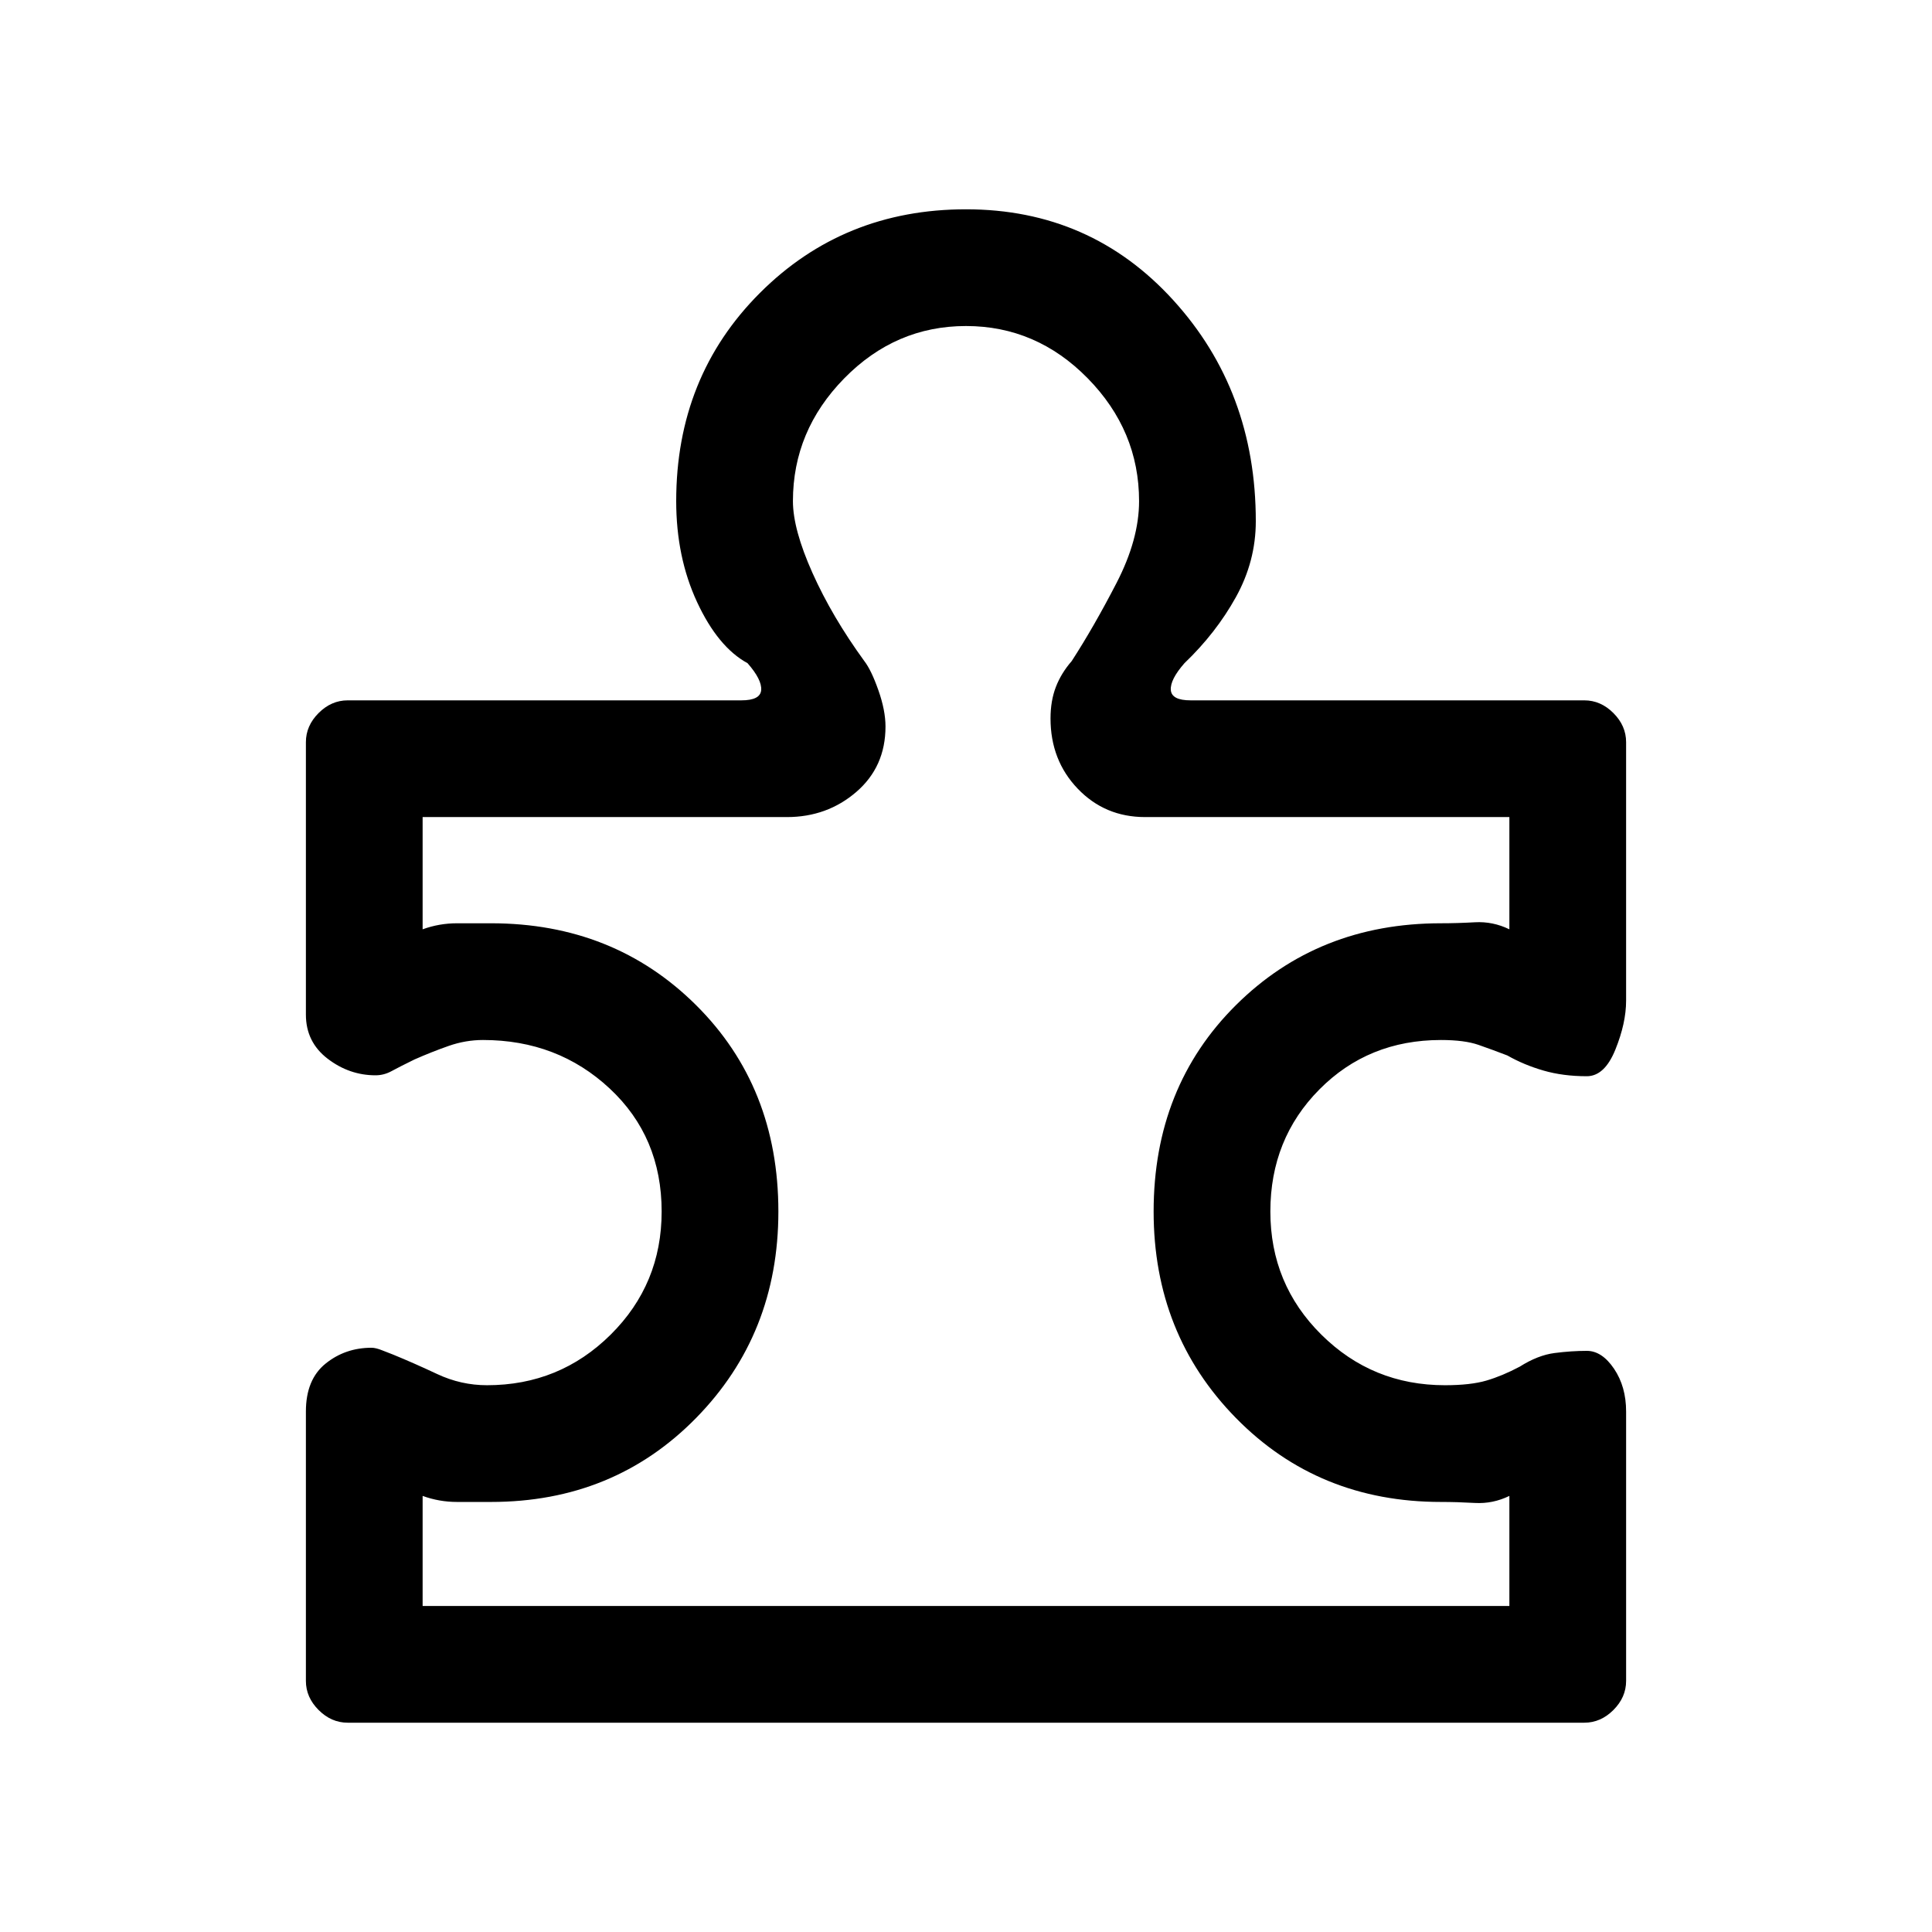 <svg xmlns="http://www.w3.org/2000/svg" height="20" viewBox="0 -960 960 960" width="20"><path d="M152-258.62q0-15.92 9.77-23.8 9.77-7.89 22.85-7.89 2.15 0 5.46 1.35 3.3 1.34 5.23 2.04 10.15 4.15 21.96 9.69 11.81 5.54 24.73 5.54 36.08 0 61.42-25.12 25.35-25.11 25.35-61.19 0-37.08-25.85-61.15-25.84-24.08-62.92-24.08-8.62 0-17 2.92-8.38 2.93-17.08 6.77-7.54 3.69-11.34 5.77-3.81 2.08-7.96 2.08-13.08 0-23.85-8.27Q152-442.23 152-455.85v-135.38q0-8.15 6.31-14.46 6.31-6.31 14.46-6.31h195.61q9.47 0 9.85-5.15.38-5.16-6.77-13.31-14.69-8-25.08-30.35Q336-683.15 336-711q0-61.85 41.58-103.42Q419.15-856 480-856q61.85 0 102.92 45.08Q624-765.85 624-701q0 19.85-9.88 37.69-9.89 17.85-25.58 32.85-7.15 8.15-6.77 13.31.38 5.15 9.85 5.15h195.61q8.15 0 14.46 6.31 6.31 6.31 6.31 14.46v128.46q0 11.15-5.35 24.35-5.34 13.19-14.19 13.19-11.77 0-21.5-2.81t-17.96-7.5q-7.38-2.84-14.35-5.27-6.96-2.42-18.65-2.42-36.08 0-60.42 24.58-24.35 24.57-24.35 60.65t25.35 61.19q25.34 25.12 61.42 25.12 12.69 0 20.58-2.31 7.88-2.31 16.57-6.92 9-5.7 17.31-6.77 8.31-1.08 16-1.08 7.54 0 13.54 8.89 6 8.88 6 21.26v133.85q0 8.15-6.31 14.46-6.31 6.31-14.46 6.31H172.77q-8.15 0-14.46-6.31-6.31-6.31-6.31-14.46v-133.85ZM210-162h540v-54.69q-8.23 4-17.12 3.5-8.88-.5-16.88-.5-60.92 0-101.85-41.69-40.92-41.7-40.92-102.62 0-61.92 40.92-102.58 40.93-40.65 101.85-40.65 8 0 16.88-.5 8.89-.5 17.12 3.5V-554H569q-20 0-33.5-14.12Q522-582.23 522-603q0-8.77 2.65-15.65 2.66-6.89 7.89-12.89 11-17 22.23-38.73Q566-692 566-711q0-35-25.5-61T480-798q-35 0-60.5 26T394-711q0 14 9.73 35.73 9.73 21.73 25.73 43.73 3.46 4.46 7 14.5T440-599q0 20-14.5 32.5T391-554H210v55.77q8.23-3 17.12-3H244q60.92 0 101.85 40.65 40.92 40.66 40.92 102.58 0 60.92-40.92 102.62-40.93 41.69-101.85 41.69h-16.88q-8.89 0-17.12-3V-162Zm270-318Z"/></svg>